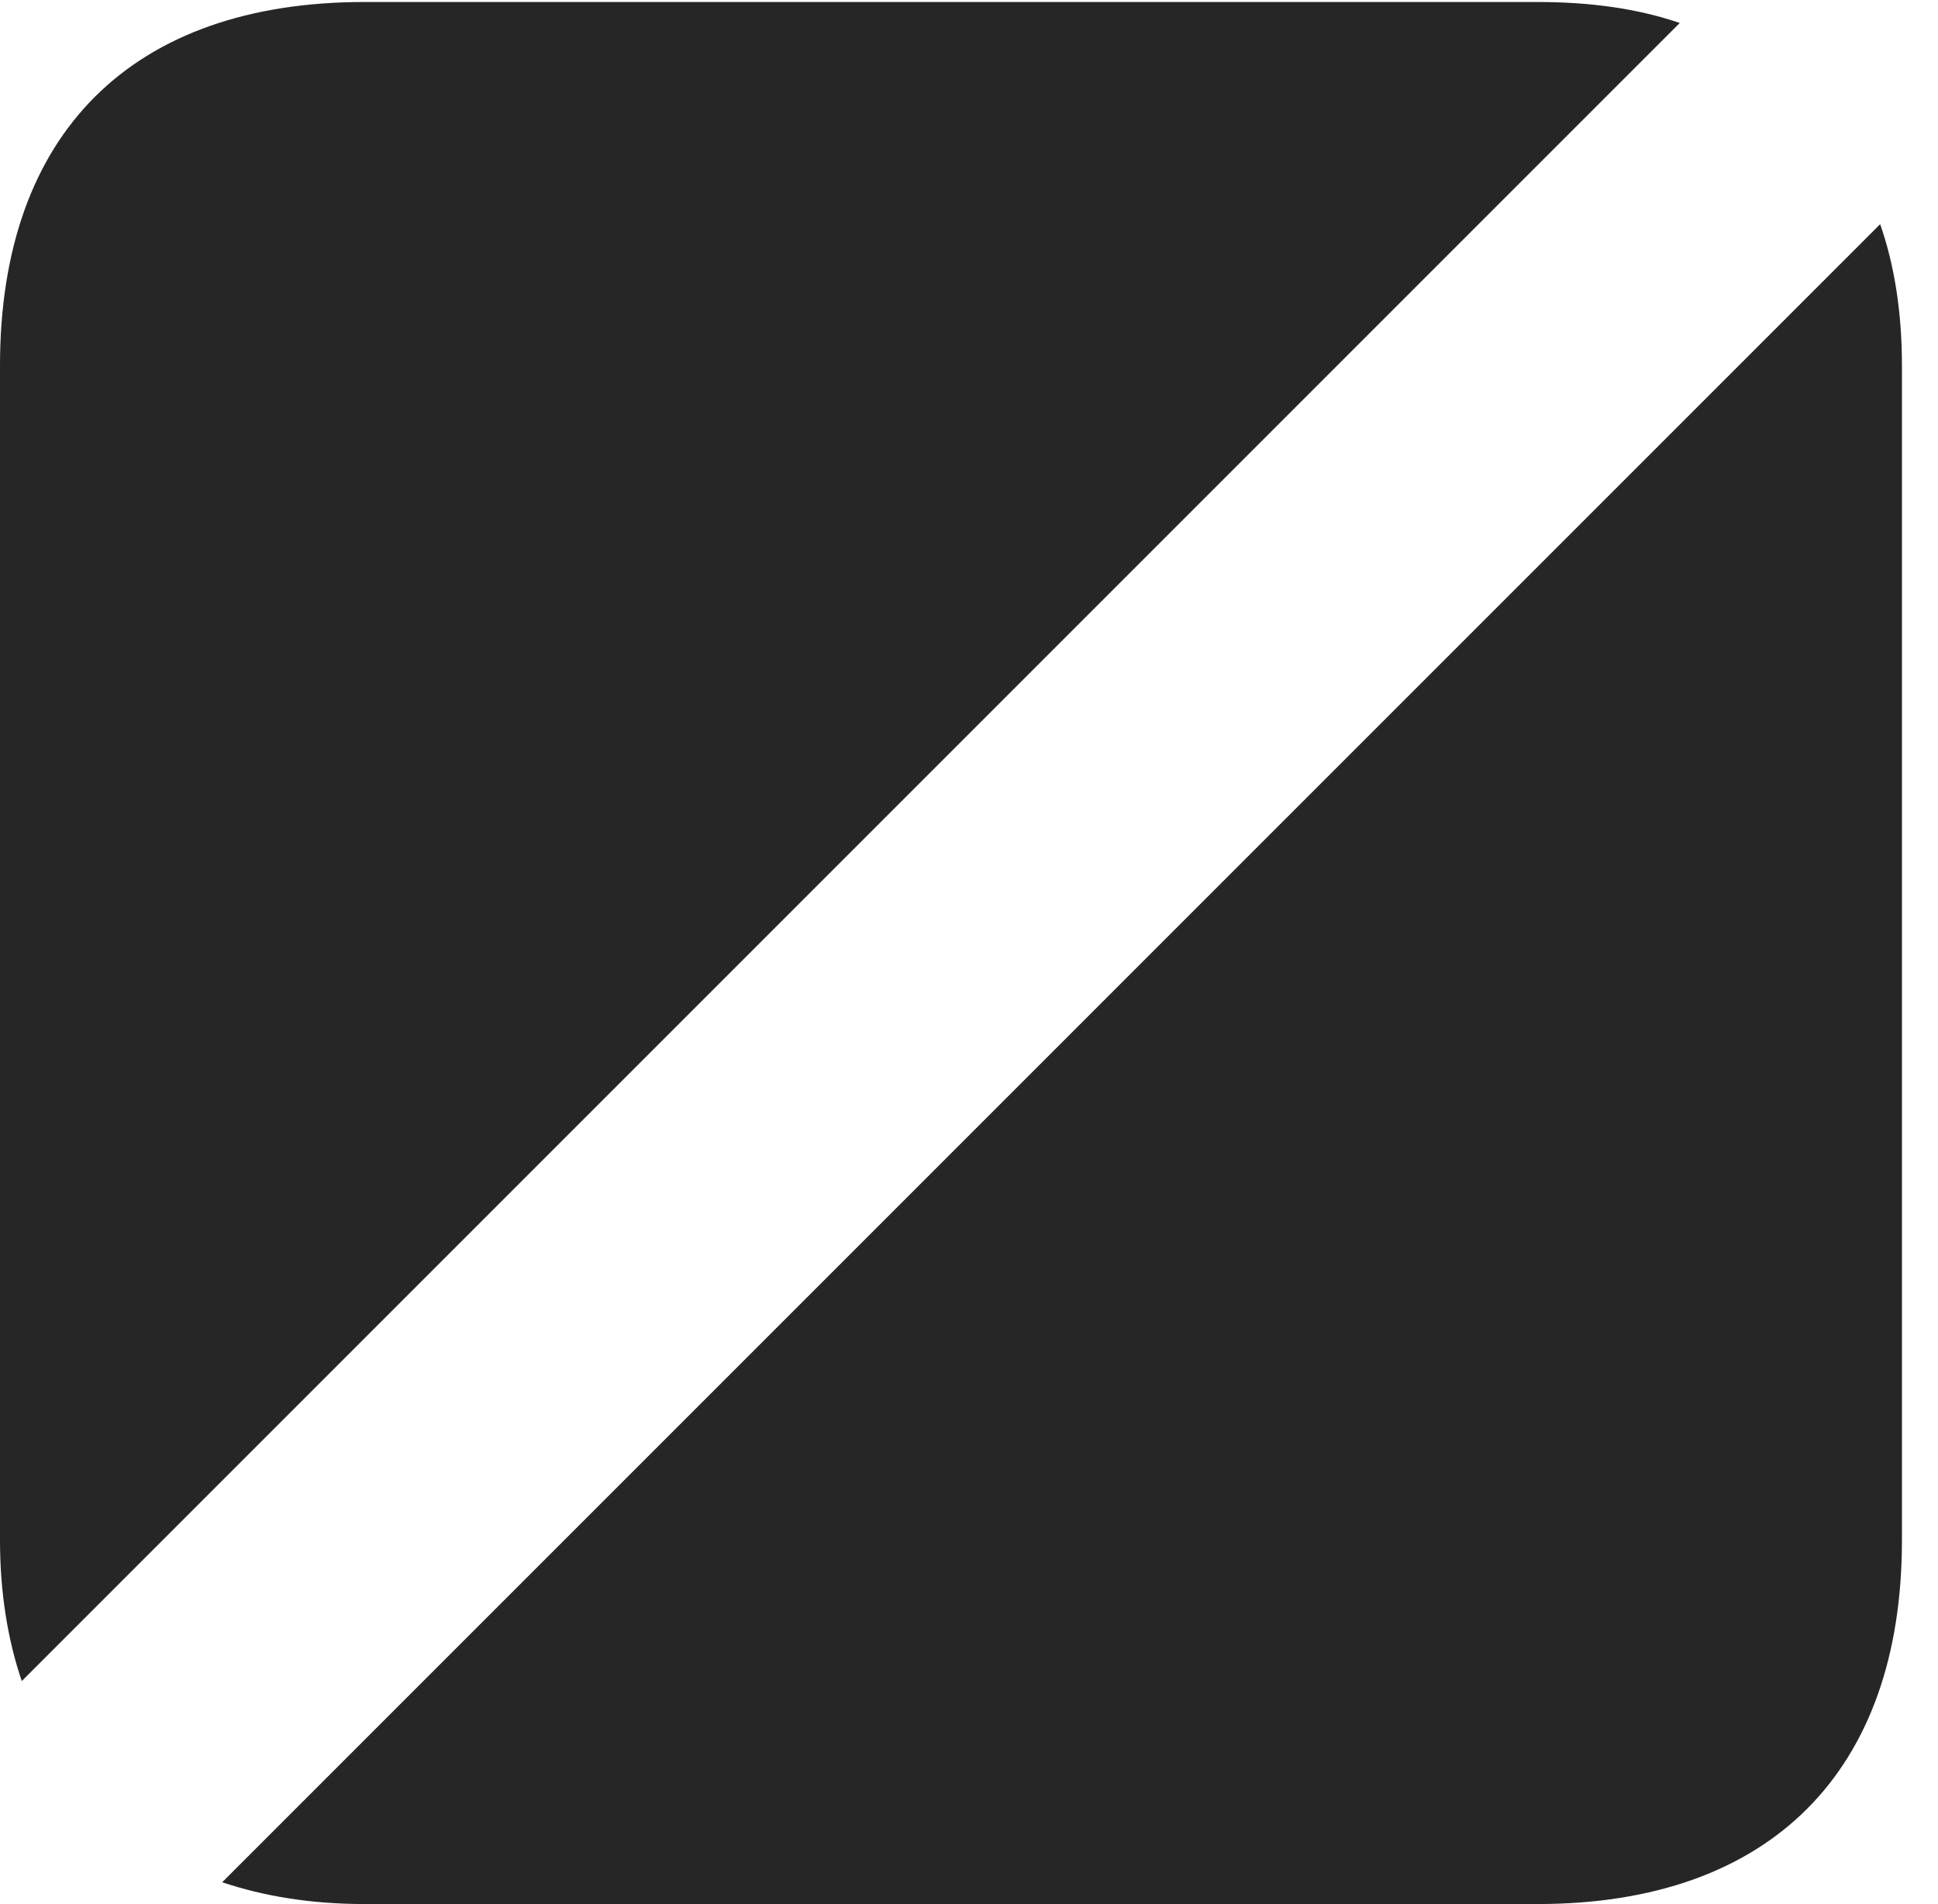 <?xml version="1.0" encoding="UTF-8"?>
<!--Generator: Apple Native CoreSVG 326-->
<!DOCTYPE svg PUBLIC "-//W3C//DTD SVG 1.1//EN" "http://www.w3.org/Graphics/SVG/1.1/DTD/svg11.dtd">
<svg version="1.1" xmlns="http://www.w3.org/2000/svg" xmlns:xlink="http://www.w3.org/1999/xlink"
       viewBox="0 0 19.399 19.058">
       <g>
              <rect height="19.058" opacity="0" width="19.399" x="0" y="0" />
              <path d="M15.39 0.02L3.648 0.02C1.324 0.02 0 1.331 0 3.659L0 15.418C0 15.941 0.078 16.416 0.218 16.826L16.814 0.23C16.397 0.087 15.925 0.02 15.39 0.02ZM2.224 18.84C2.643 18.98 3.113 19.058 3.648 19.058L15.39 19.058C17.716 19.058 19.038 17.736 19.038 15.418L19.038 3.659C19.038 3.128 18.963 2.651 18.82 2.244Z"
                     fill="currentColor" fill-opacity="0.85" />
       </g>
</svg>